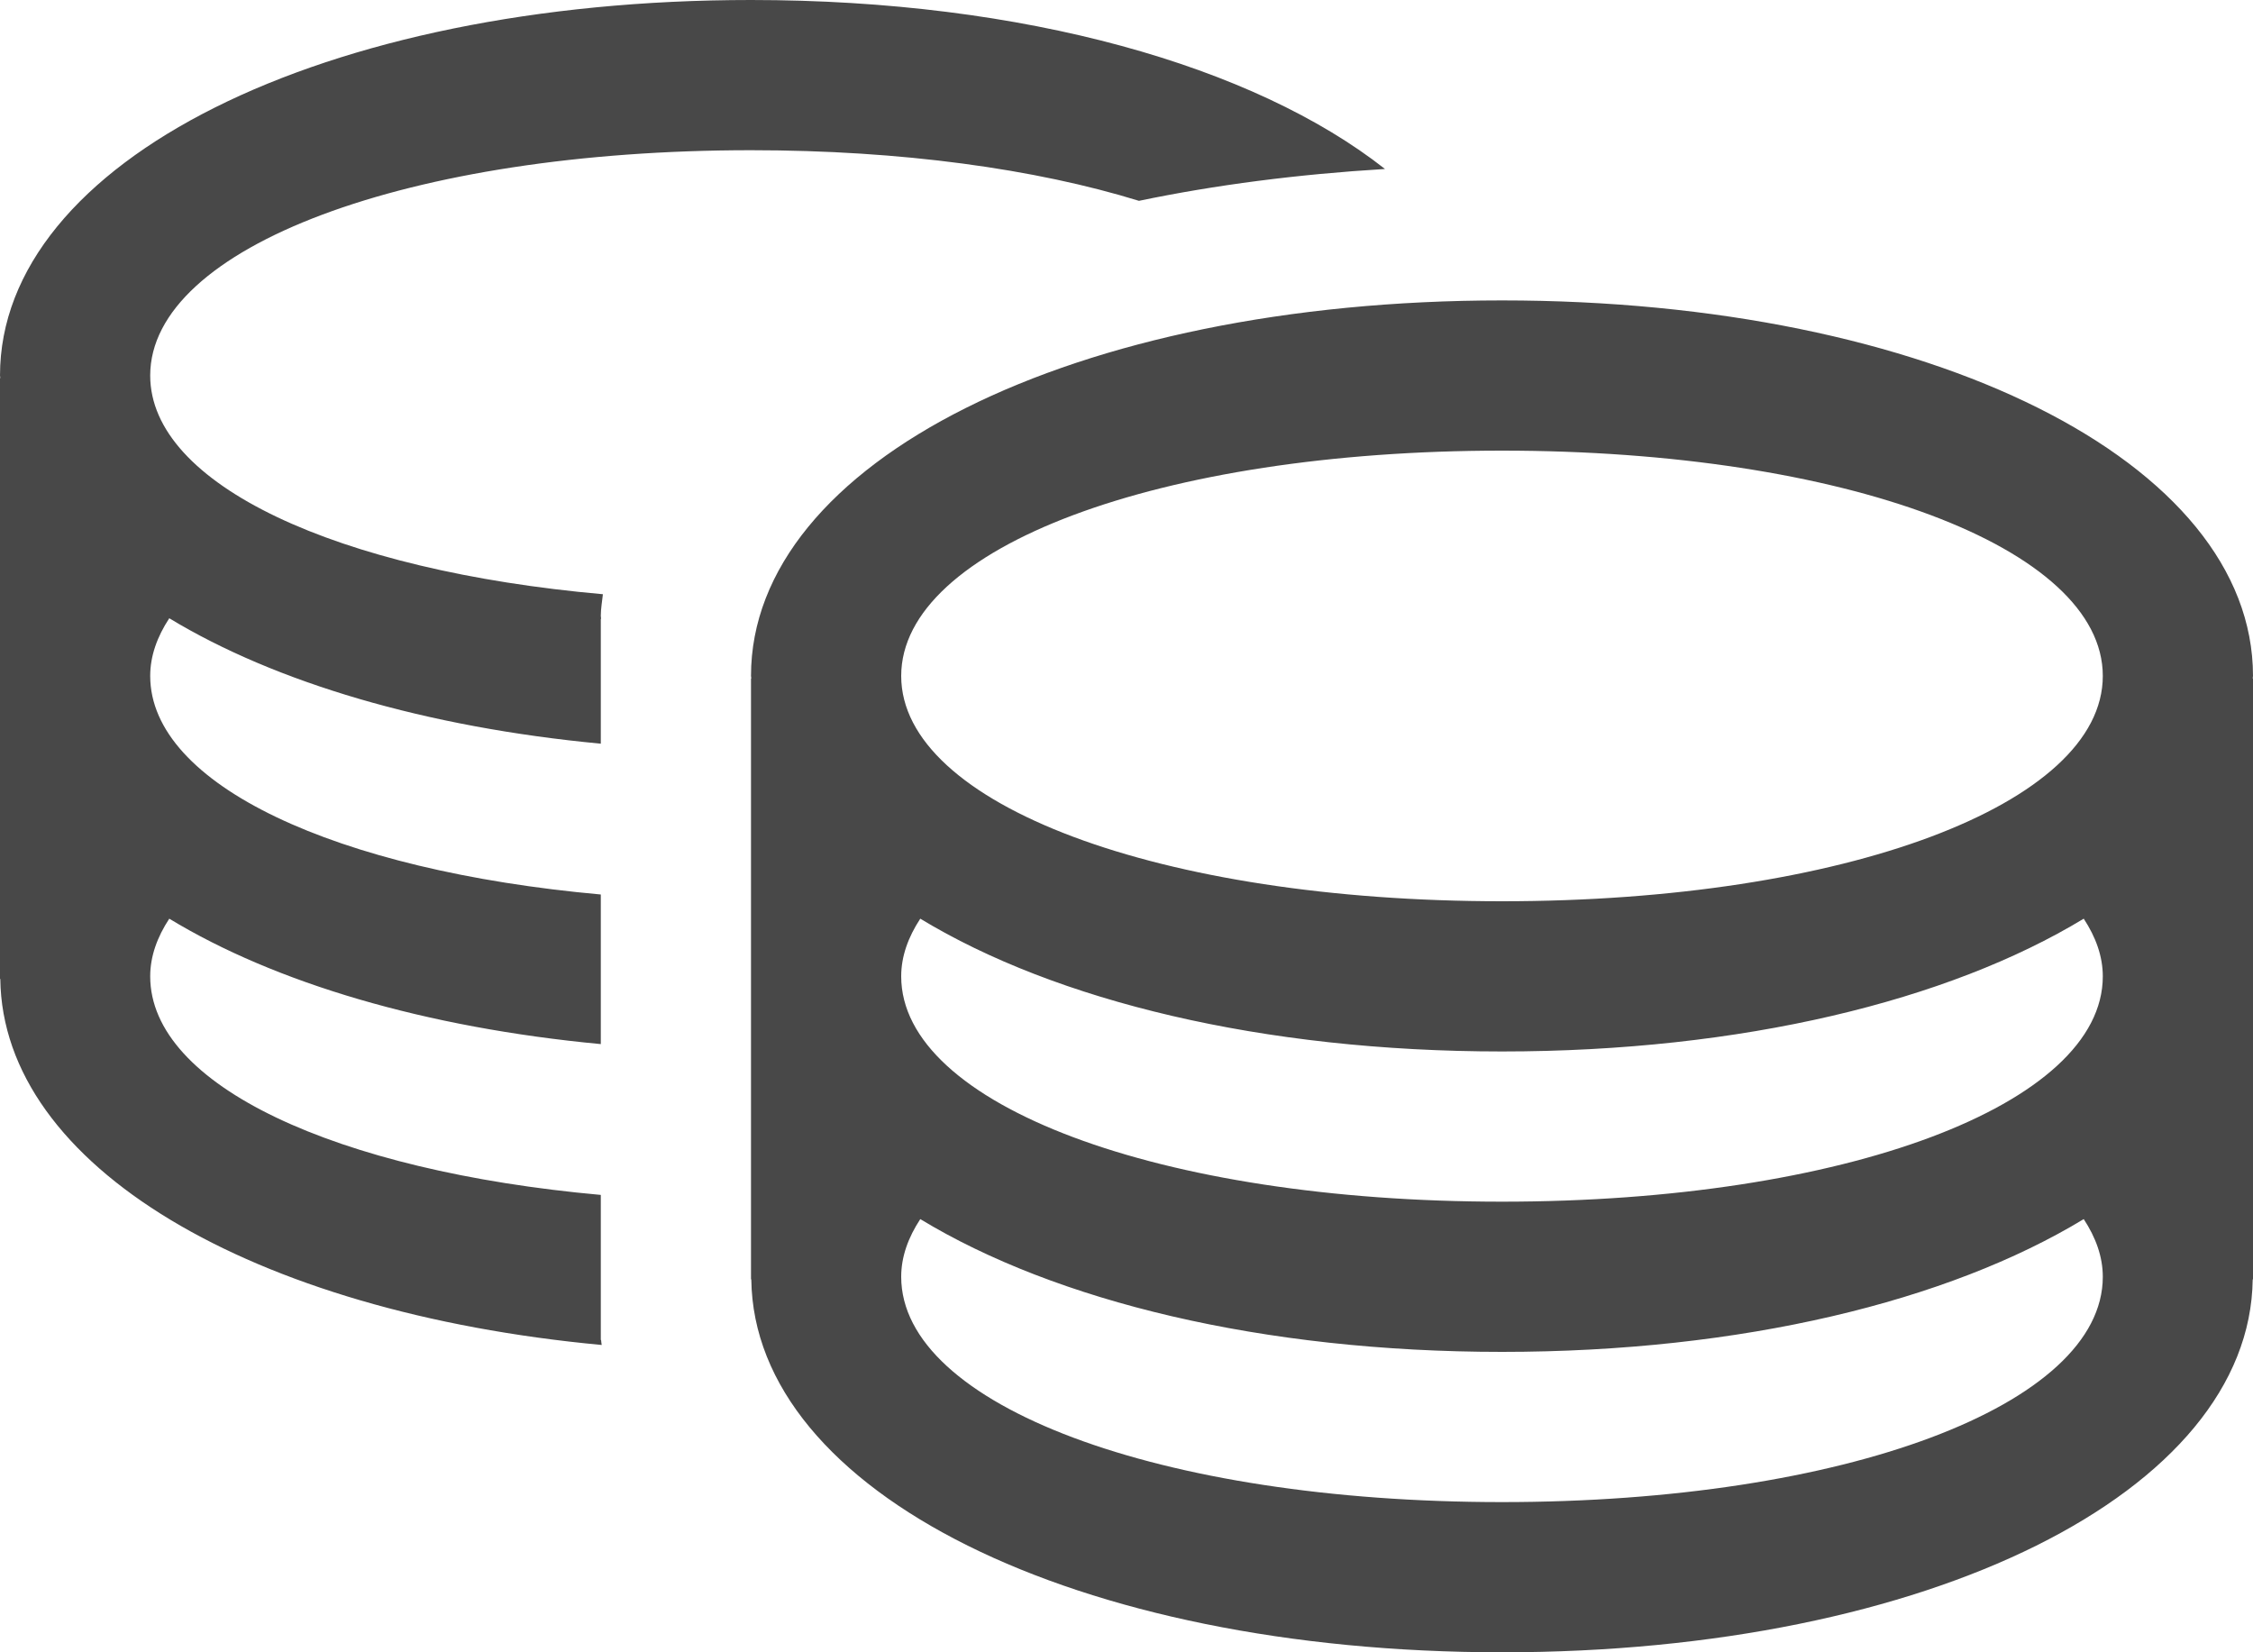 <svg xmlns="http://www.w3.org/2000/svg" xmlns:xlink="http://www.w3.org/1999/xlink" version="1.1" width="15" height="11" viewBox="0 0 15 11">
<g>
<path d="M15.000,8.517 C15.000,8.517 14.998,8.517 14.998,8.517 C14.981,9.934 12.839,11.000 10.000,11.000 C7.161,11.000 5.019,9.934 5.002,8.517 C5.002,8.517 5.000,8.517 5.000,8.517 L5.000,4.517 C5.000,4.517 5.002,4.517 5.002,4.517 C5.002,4.511 5.000,4.506 5.000,4.500 C5.000,3.075 7.150,2.000 10.000,2.000 C12.851,2.000 15.000,3.075 15.000,4.500 C15.000,4.506 14.998,4.511 14.998,4.517 C14.998,4.517 15.000,4.517 15.000,4.517 L15.000,8.517 zM10.000,3.000 C7.720,3.000 6.000,3.645 6.000,4.500 C6.000,5.355 7.720,6.000 10.000,6.000 C12.280,6.000 14.000,5.355 14.000,4.500 C14.000,3.645 12.280,3.000 10.000,3.000 zM13.873,6.116 C12.971,6.663 11.596,7.000 10.000,7.000 C8.404,7.000 7.029,6.663 6.127,6.116 C6.047,6.238 6.000,6.366 6.000,6.500 C6.000,7.355 7.720,8.000 10.000,8.000 C12.280,8.000 14.000,7.355 14.000,6.500 C14.000,6.366 13.953,6.238 13.873,6.116 zM13.873,8.116 C12.971,8.663 11.596,9.000 10.000,9.000 C8.404,9.000 7.029,8.663 6.127,8.116 C6.047,8.238 6.000,8.366 6.000,8.500 C6.000,9.355 7.720,10.000 10.000,10.000 C12.280,10.000 14.000,9.355 14.000,8.500 C14.000,8.366 13.953,8.238 13.873,8.116 zM5.000,1.000 C2.720,1.000 1.000,1.645 1.000,2.500 C1.000,3.226 2.243,3.799 4.014,3.956 C4.009,4.004 4.000,4.051 4.000,4.100 C4.000,4.107 4.002,4.113 4.002,4.120 C4.002,4.120 4.000,4.120 4.000,4.120 C4.000,4.120 4.000,4.951 4.000,4.951 C2.834,4.841 1.834,4.544 1.127,4.116 C1.047,4.238 1.000,4.366 1.000,4.500 C1.000,5.224 2.236,5.796 4.000,5.955 C4.000,5.955 4.000,6.951 4.000,6.951 C2.834,6.841 1.834,6.545 1.127,6.116 C1.047,6.238 1.000,6.366 1.000,6.500 C1.000,7.225 2.236,7.796 4.000,7.955 C4.000,7.955 4.000,8.921 4.000,8.921 C4.000,8.921 4.002,8.921 4.002,8.921 C4.002,8.932 4.005,8.943 4.006,8.954 C1.676,8.737 0.017,7.763 0.002,6.517 C0.002,6.517 -0.000,6.517 -0.000,6.517 L-0.000,2.517 C-0.000,2.517 0.002,2.517 0.002,2.517 C0.002,2.511 -0.000,2.506 -0.000,2.500 C-0.000,1.075 2.150,0.000 5.000,0.000 C6.819,0.000 8.349,0.439 9.221,1.125 C8.641,1.160 8.091,1.231 7.583,1.337 C6.896,1.125 6.002,1.000 5.000,1.000 z" fill="#484848"/>
</g>
</svg>